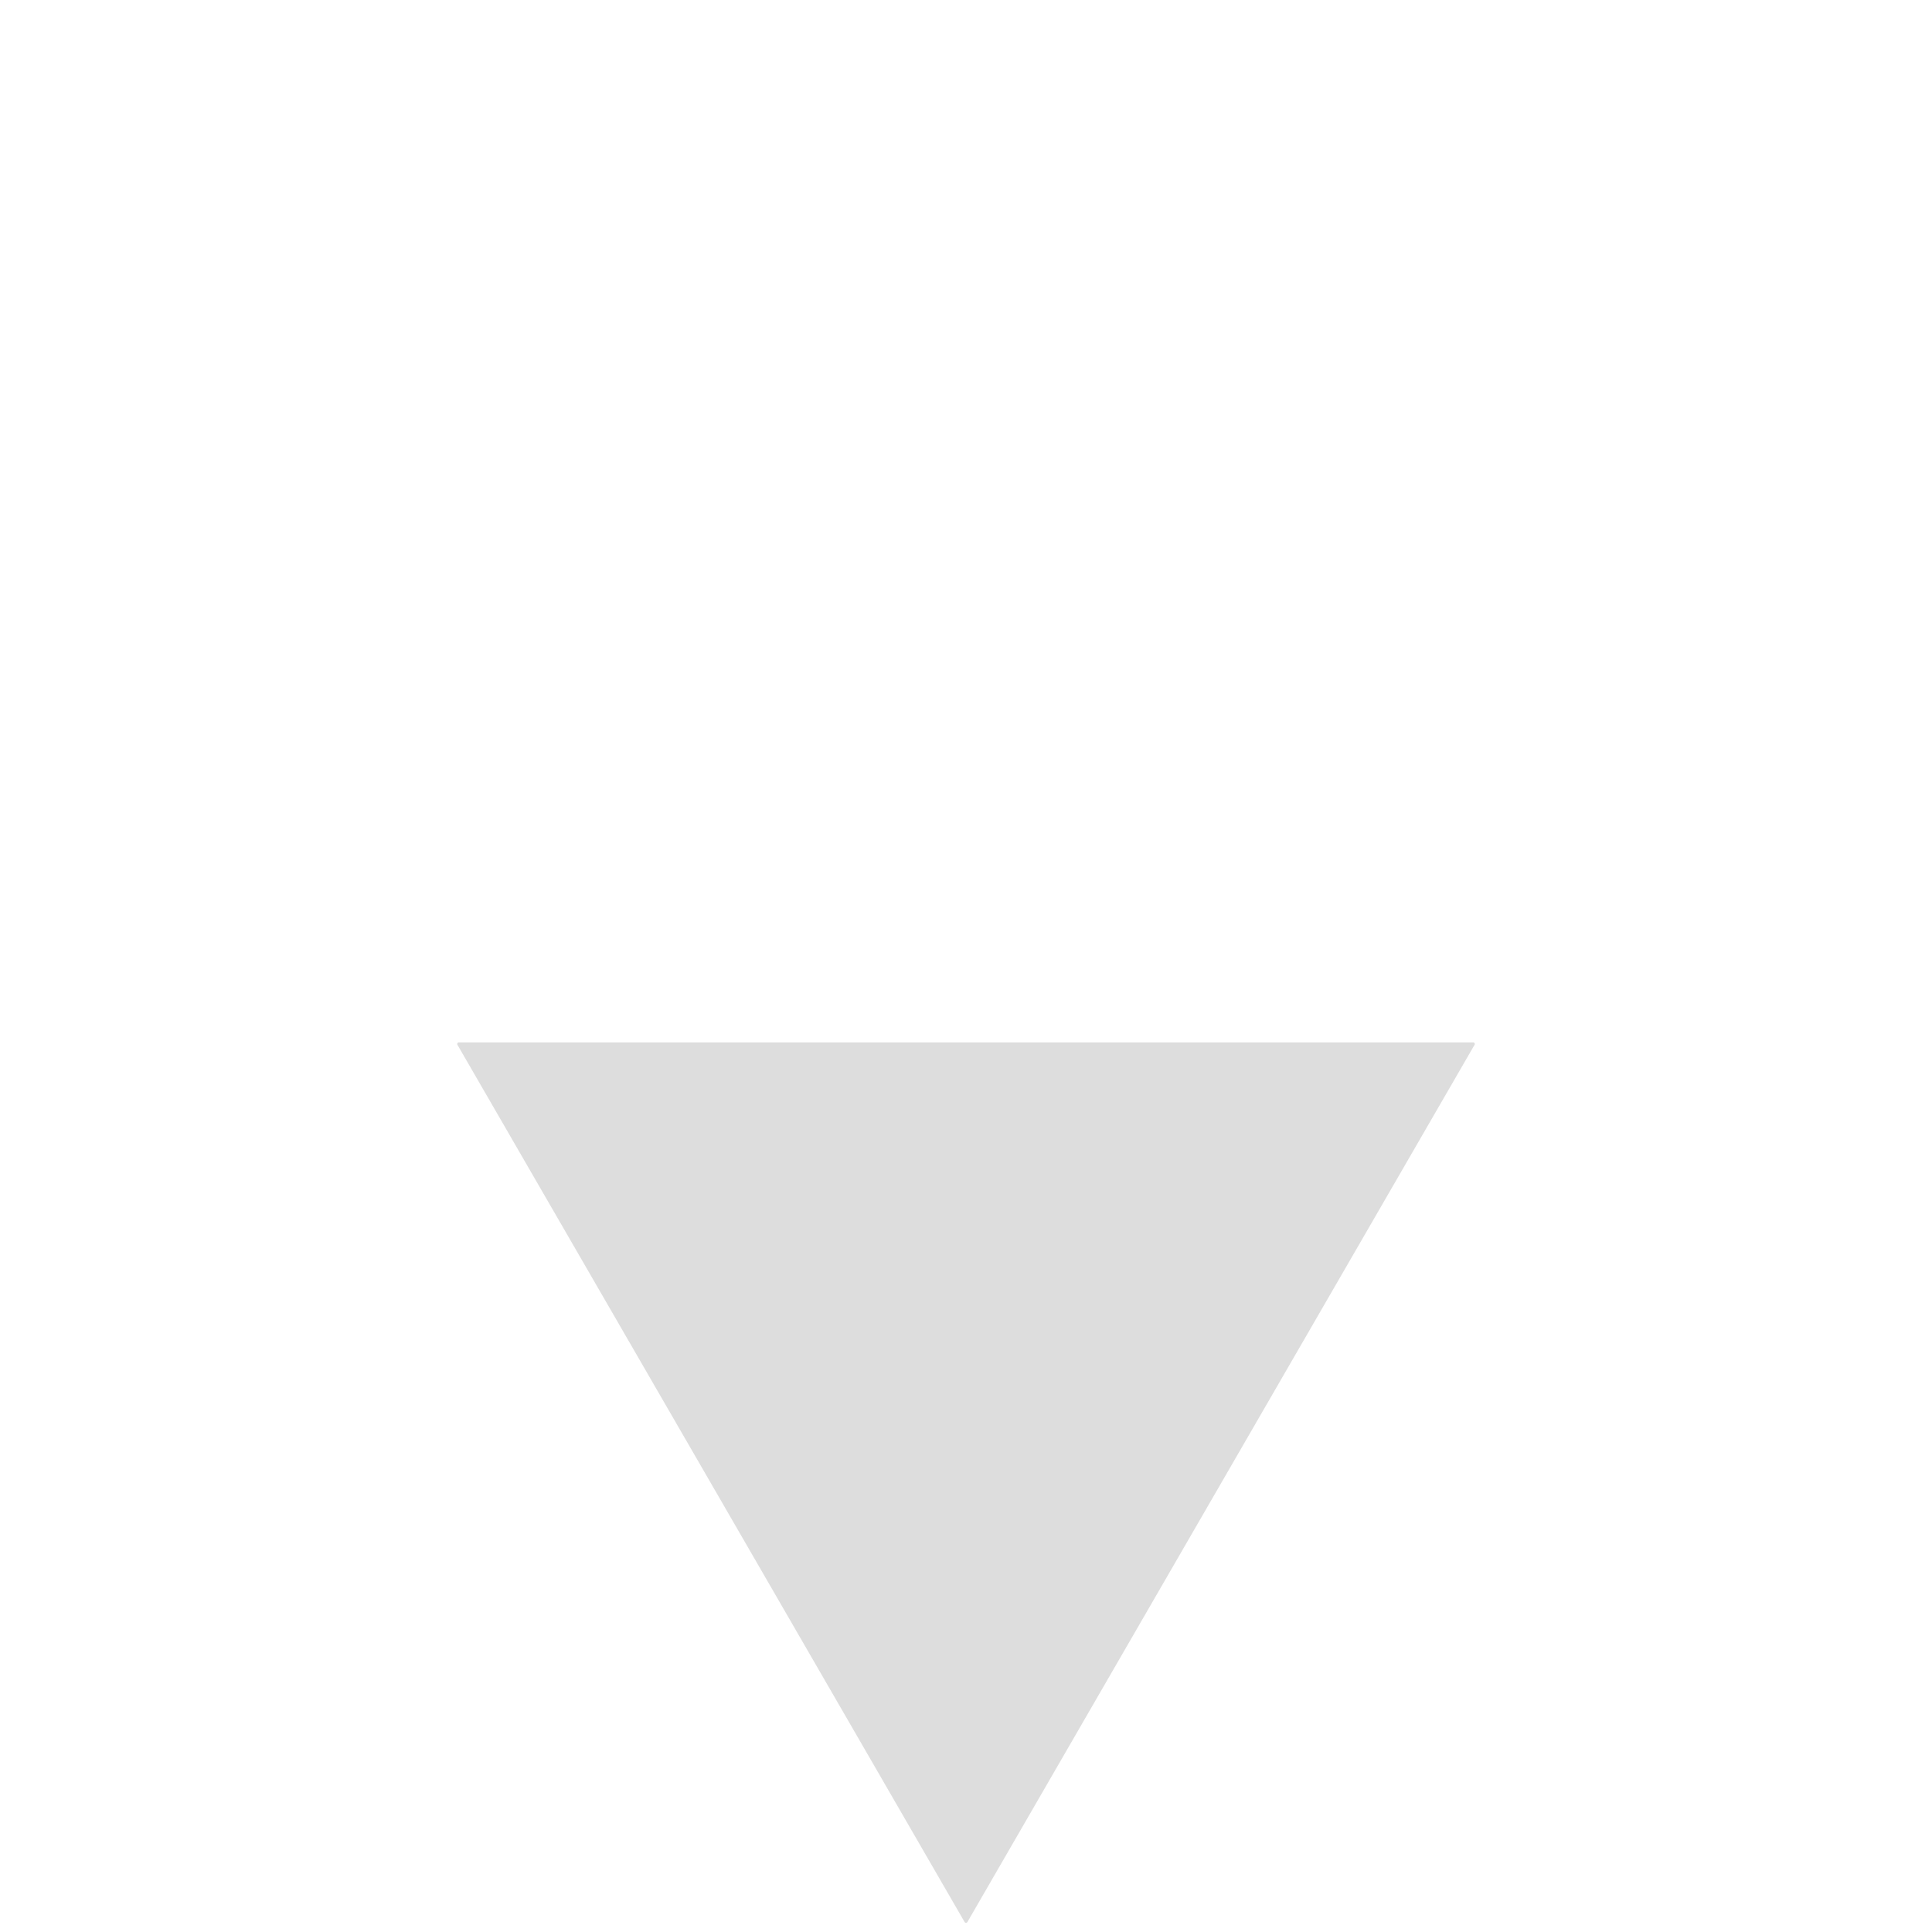 <?xml version="1.0" standalone="yes"?>

<svg version="1.1" viewBox="0.0 0.0 600.0 600.0" fill="none" stroke="none" stroke-linecap="square" stroke-miterlimit="10" xmlns="http://www.w3.org/2000/svg" xmlns:xlink="http://www.w3.org/1999/xlink"><clipPath id="p.0"><path d="m0 0l600.0 0l0 600.0l-600.0 0l0 -600.0z" clip-rule="nonzero"></path></clipPath><g clip-path="url(#p.0)"><path fill="#161616" fill-opacity="0.0" d="m0 0l600.0 0l0 600.0l-600.0 0z" fill-rule="evenodd"></path><path fill="#ddd" d="m142.496 324.22l315.008 0l-157.504 272.437z" fill-rule="evenodd"></path><path stroke="#ddd" stroke-width="1.0" stroke-linejoin="round" stroke-linecap="butt" d="m142.496 324.22l315.008 0l-157.504 272.437z" fill-rule="evenodd"></path></g></svg>


